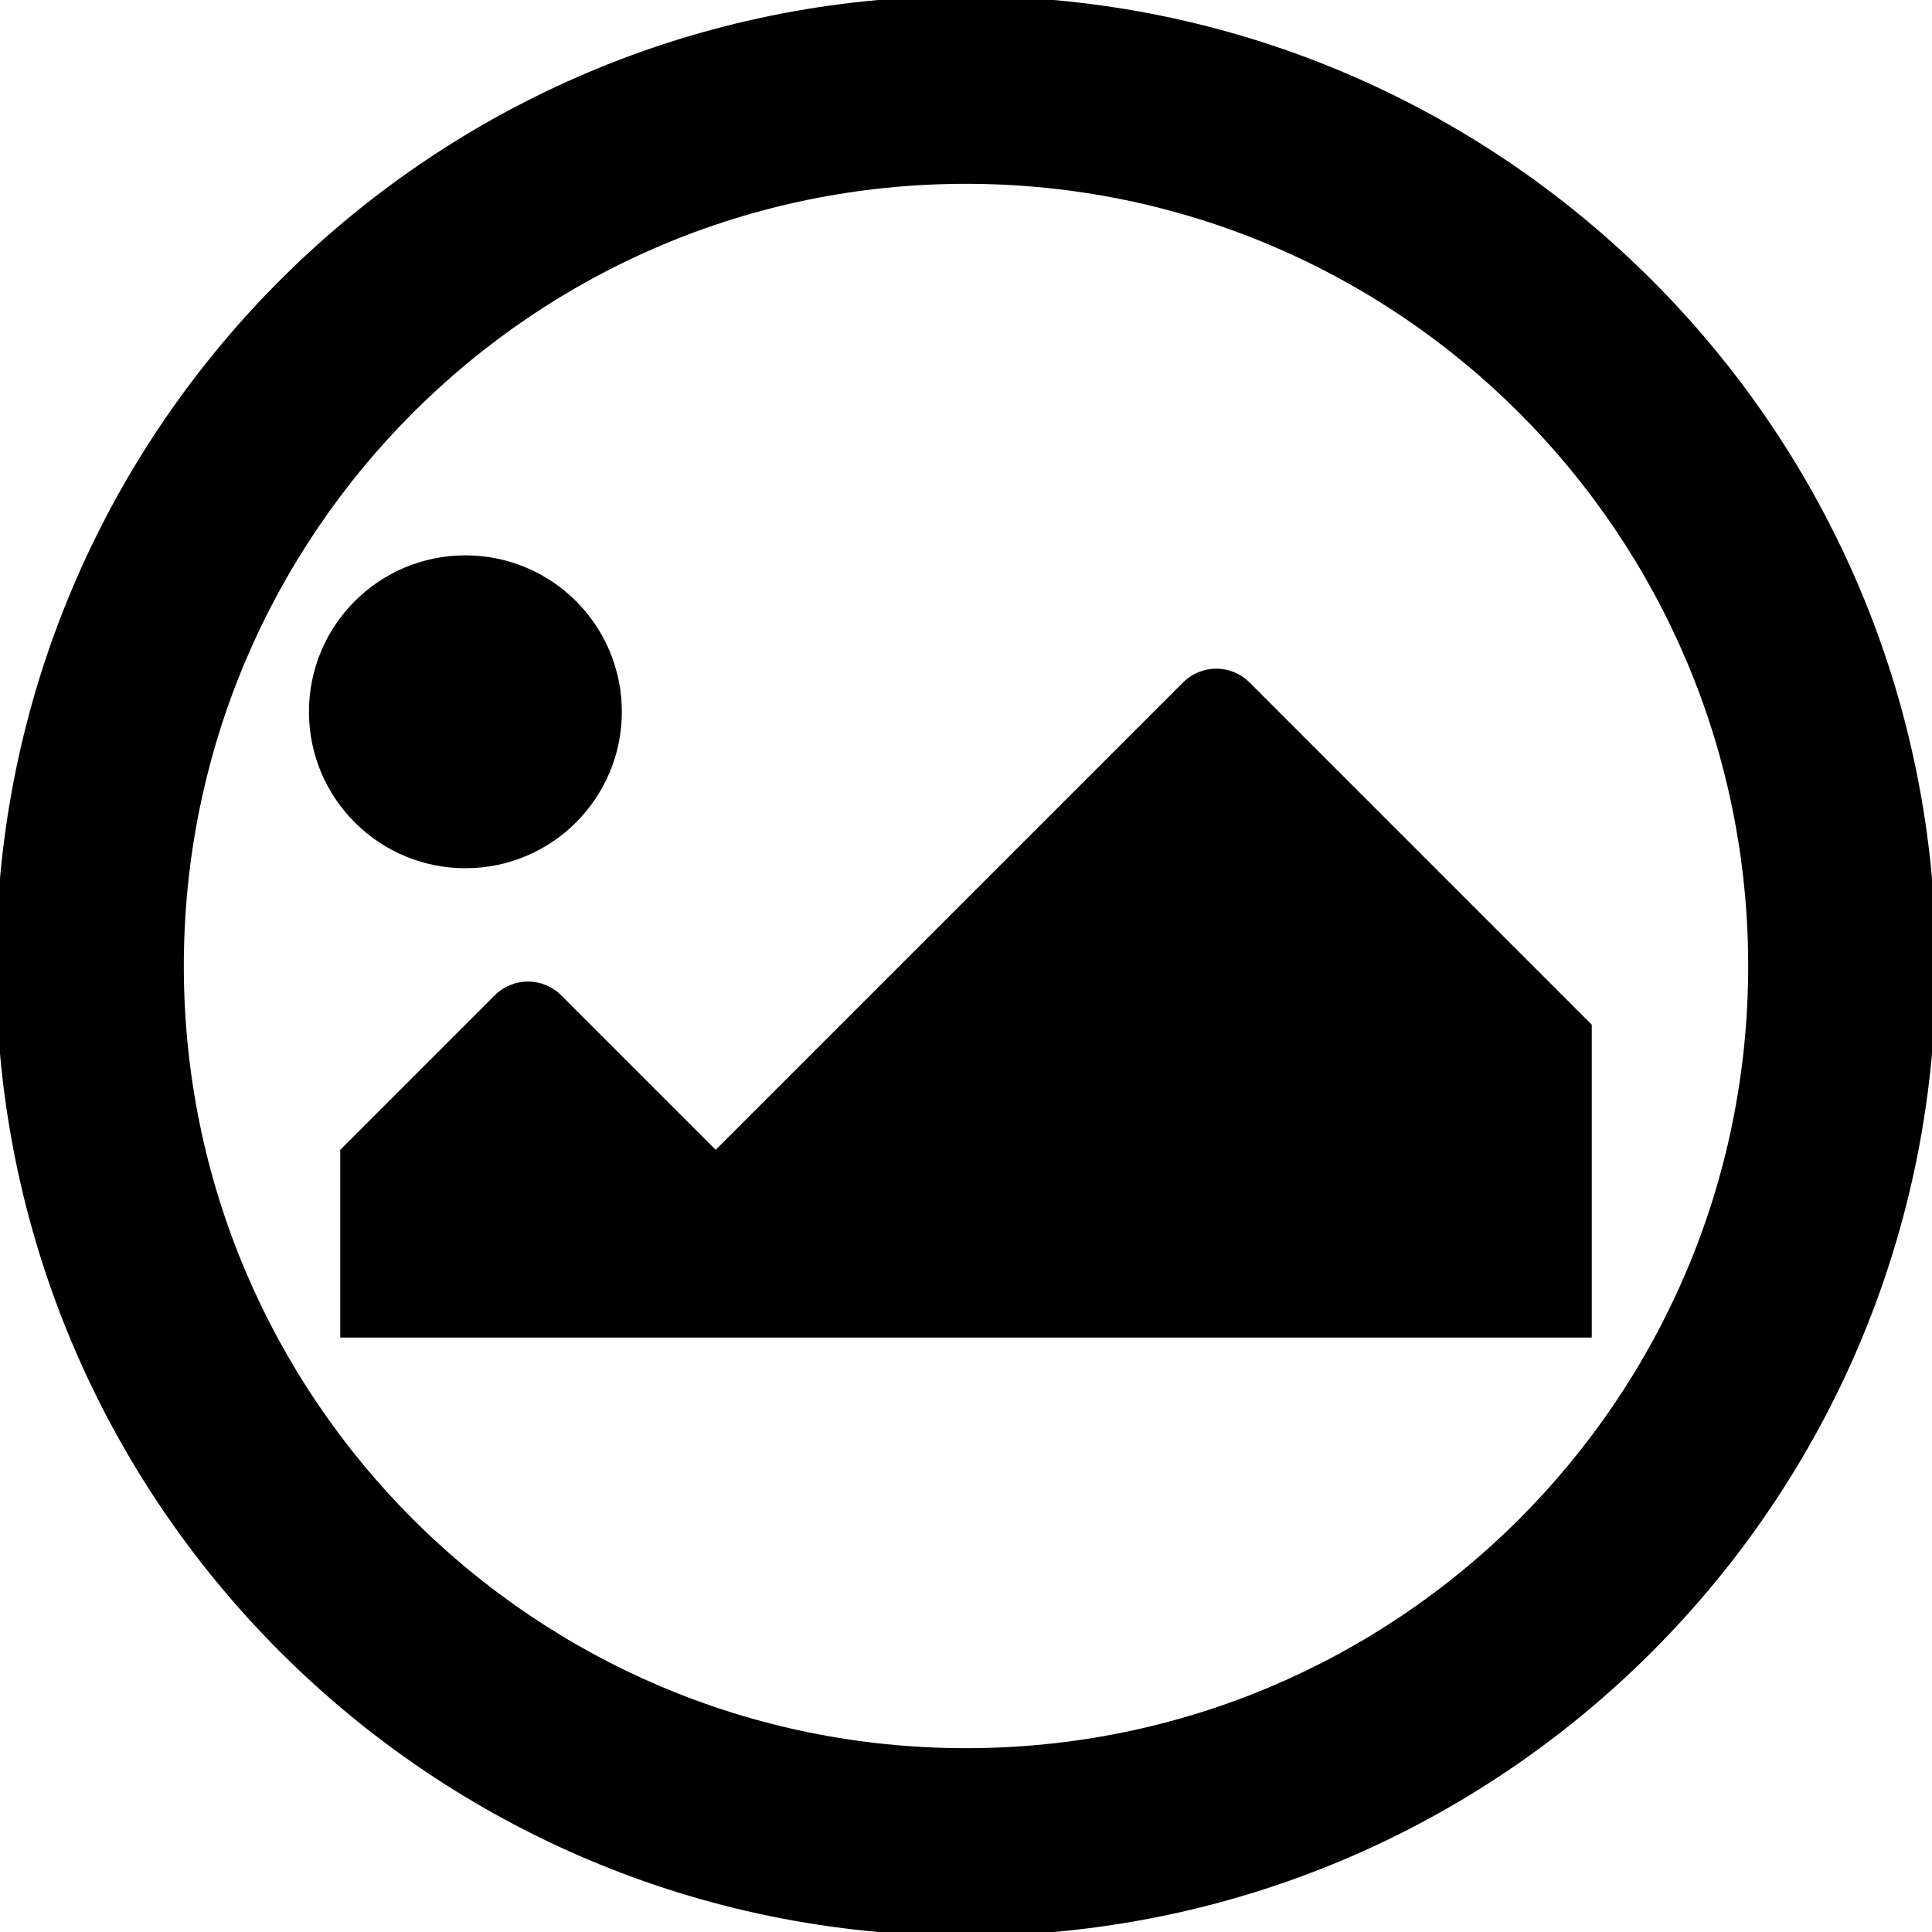 <?xml version="1.0" encoding="utf-8"?>
<!-- Generator: Adobe Illustrator 22.0.1, SVG Export Plug-In . SVG Version: 6.00 Build 0)  -->
<svg version="1.1" id="Слой_1" xmlns="http://www.w3.org/2000/svg" xmlns:xlink="http://www.w3.org/1999/xlink" x="0px" y="0px"
	 viewBox="0 0 494 494" style="enable-background:new 0 0 494 494;" xml:space="preserve">
<path d="M247-1C110-1-1,110-1,247s111,248,248,248s248-111,248-248S384-1,247-1z M247,447c-110.5,0-200-89.5-200-200
	S136.5,47,247,47s200,89.5,200,200S357.5,447,247,447z M119,142c-22.1,0-40,17.9-40,40s17.9,40,40,40s40-17.9,40-40
	S141.1,142,119,142z M87,342h320v-80l-87.5-87.5c-4.7-4.7-12.3-4.7-17,0L183,294l-39.5-39.5c-4.7-4.7-12.3-4.7-17,0L87,294V342z"/>
</svg>
